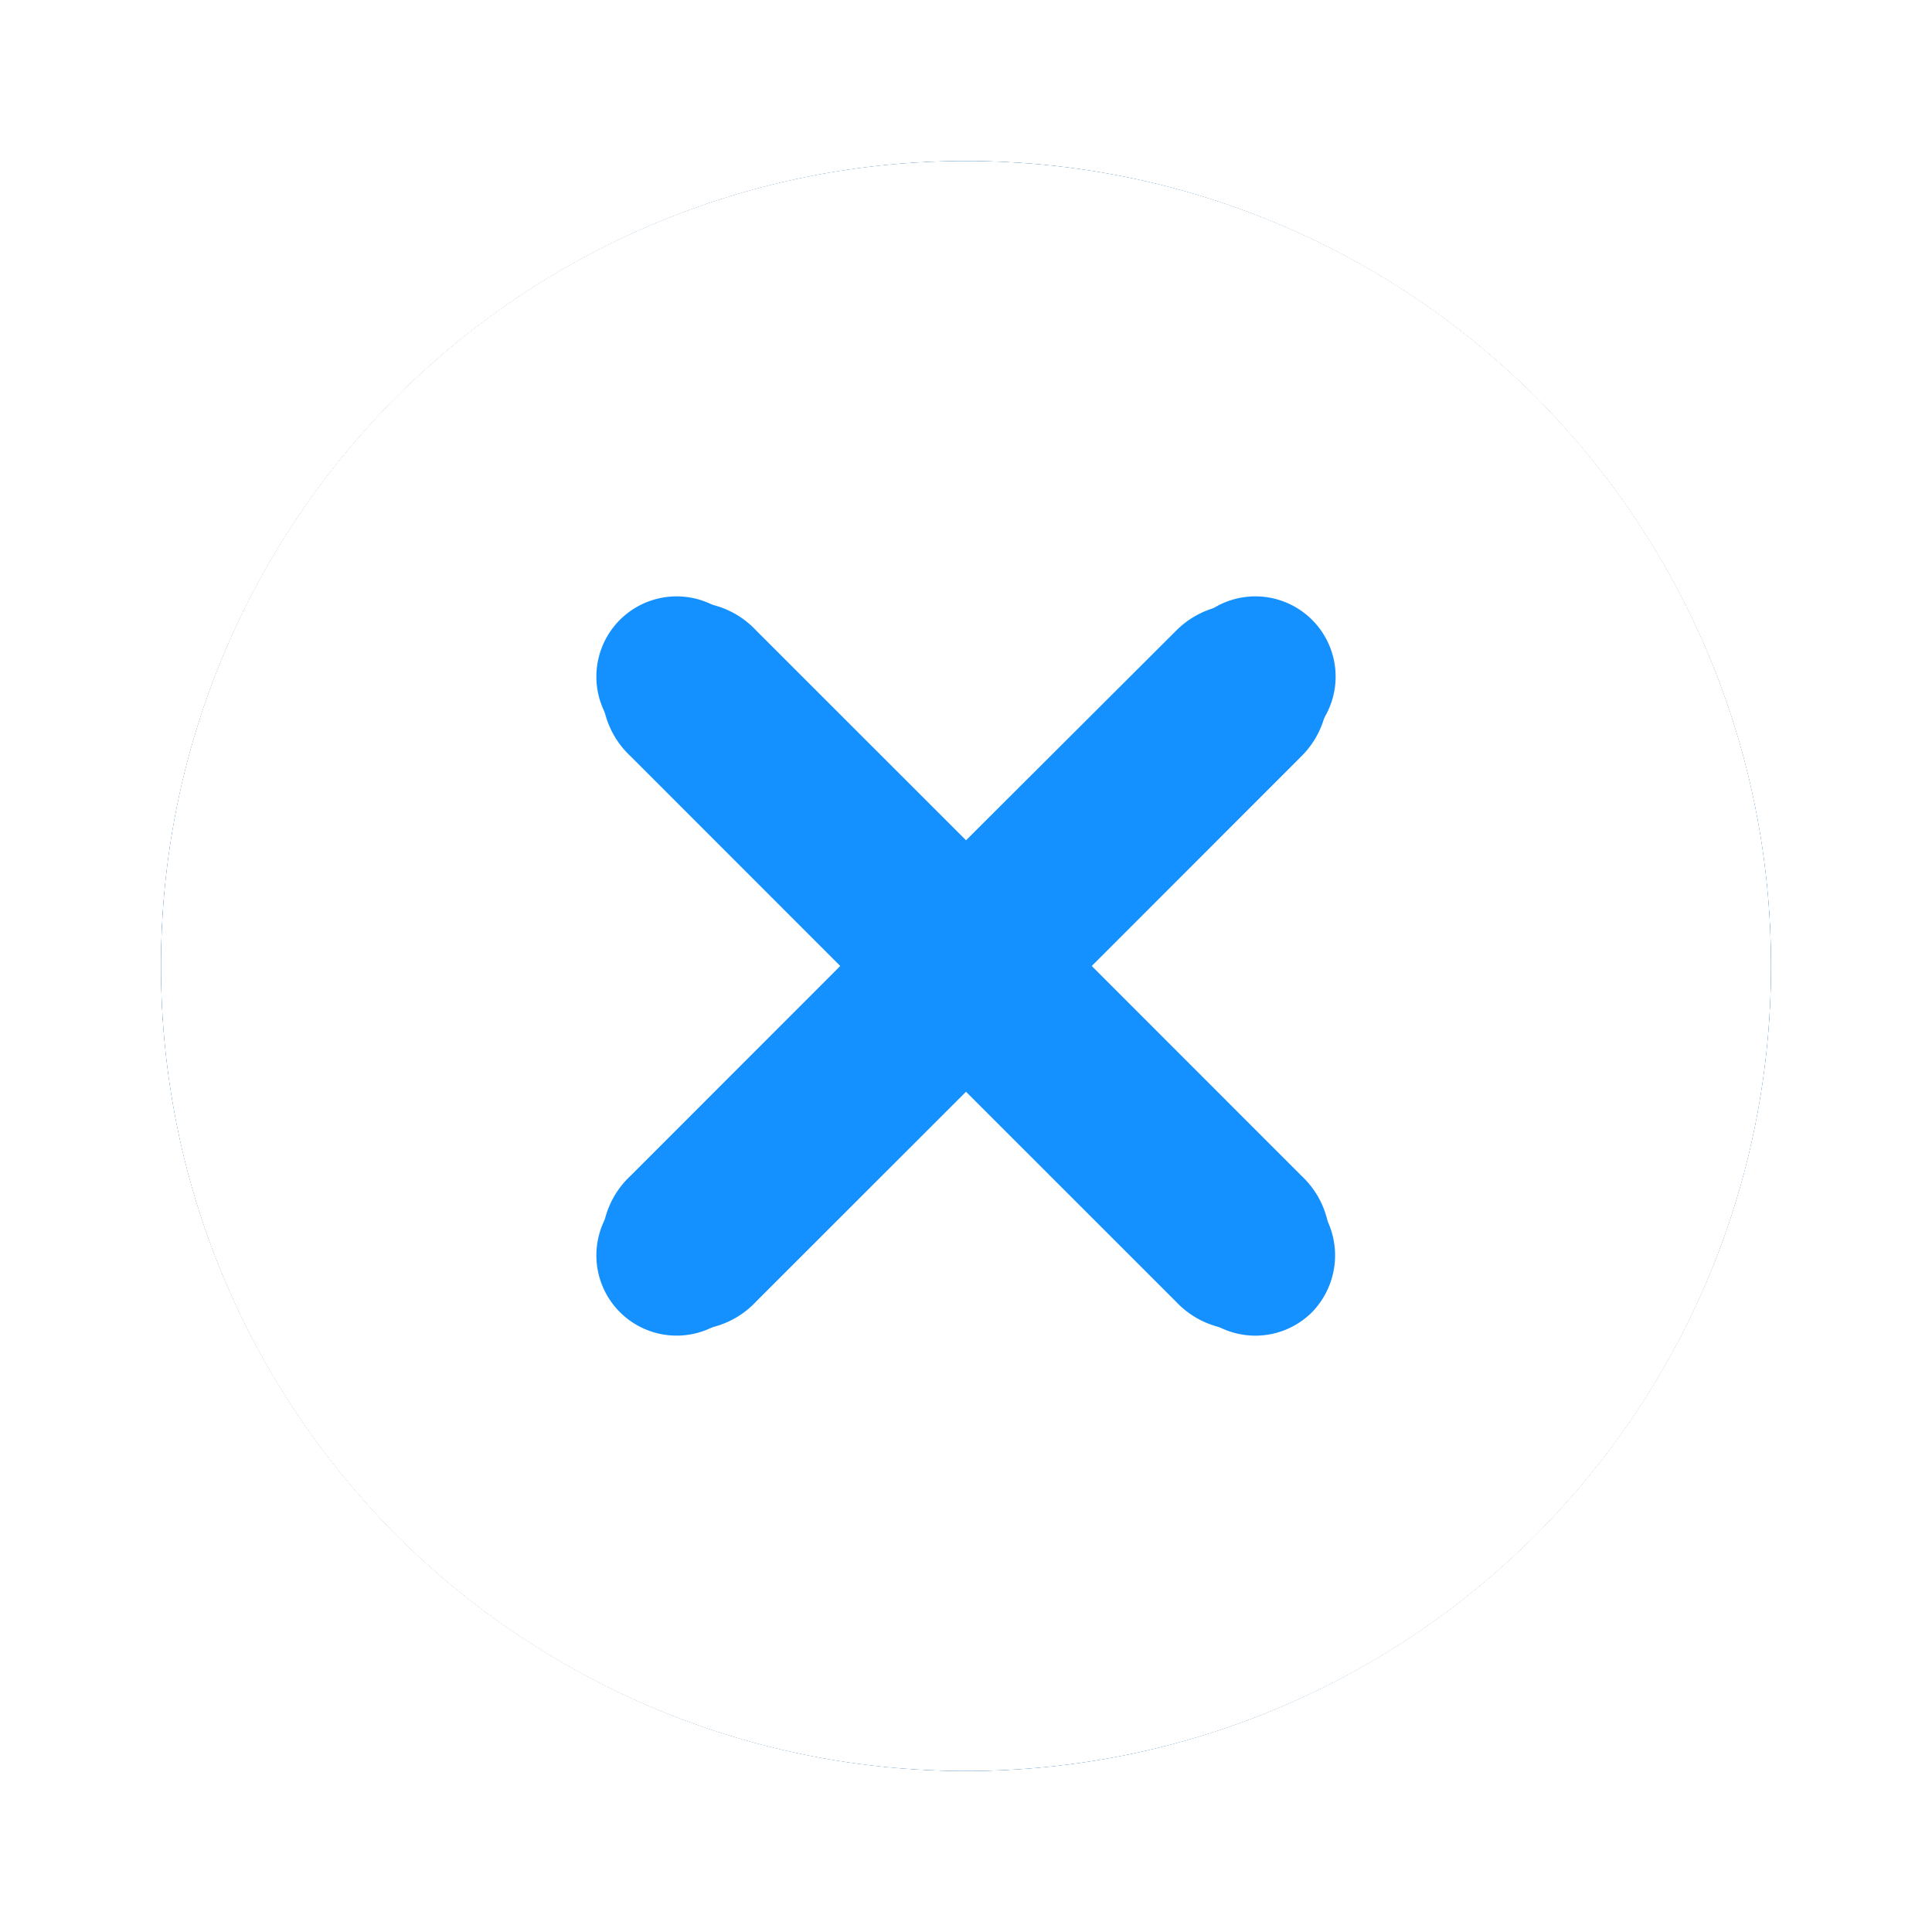 <svg xmlns="http://www.w3.org/2000/svg" xmlns:xlink="http://www.w3.org/1999/xlink" width="20" height="20" viewBox="0 0 20 20">
    <defs>
        <circle id="b" cx="8.333" cy="8.333" r="8.333"/>
        <filter id="a" width="154%" height="154%" x="-27%" y="-27%" filterUnits="objectBoundingBox">
            <feOffset in="SourceAlpha" result="shadowOffsetOuter1"/>
            <feGaussianBlur in="shadowOffsetOuter1" result="shadowBlurOuter1" stdDeviation="1.5"/>
            <feColorMatrix in="shadowBlurOuter1" values="0 0 0 0 0 0 0 0 0 0 0 0 0 0 0 0 0 0 0.28 0"/>
        </filter>
    </defs>
    <g fill="none" fill-rule="evenodd">
        <path fill="#FFF" d="M-239-356h375v2339h-375z"/>
        <path d="M0 0h20v20H0z" opacity=".87"/>
        <g transform="translate(1.667 1.667)">
            <use fill="#000" filter="url(#a)" xlink:href="#b"/>
            <use fill="#1591FF" xlink:href="#b"/>
        </g>
        <path fill="#FFF" fill-rule="nonzero" d="M10 1.667A8.326 8.326 0 0 0 1.667 10 8.326 8.326 0 0 0 10 18.333 8.326 8.326 0 0 0 18.333 10 8.326 8.326 0 0 0 10 1.667zm3.583 11.916a.83.83 0 0 1-1.175 0L10 11.175l-2.408 2.408a.83.83 0 1 1-1.175-1.175L8.825 10 6.417 7.592a.83.83 0 1 1 1.175-1.175L10 8.825l2.408-2.408a.83.83 0 1 1 1.175 1.175L11.175 10l2.408 2.408a.845.845 0 0 1 0 1.175z"/>
        <path fill="#1591FF" fill-rule="nonzero" stroke="#1591FF" stroke-width=".833" d="M13.185 6.82a.504.504 0 0 0-.712 0L10 9.287 7.527 6.815a.504.504 0 1 0-.712.712L9.287 10l-2.472 2.473a.504.504 0 1 0 .712.712L10 10.713l2.473 2.472a.504.504 0 1 0 .712-.712L10.713 10l2.472-2.473a.507.507 0 0 0 0-.707z"/>
    </g>
</svg>

